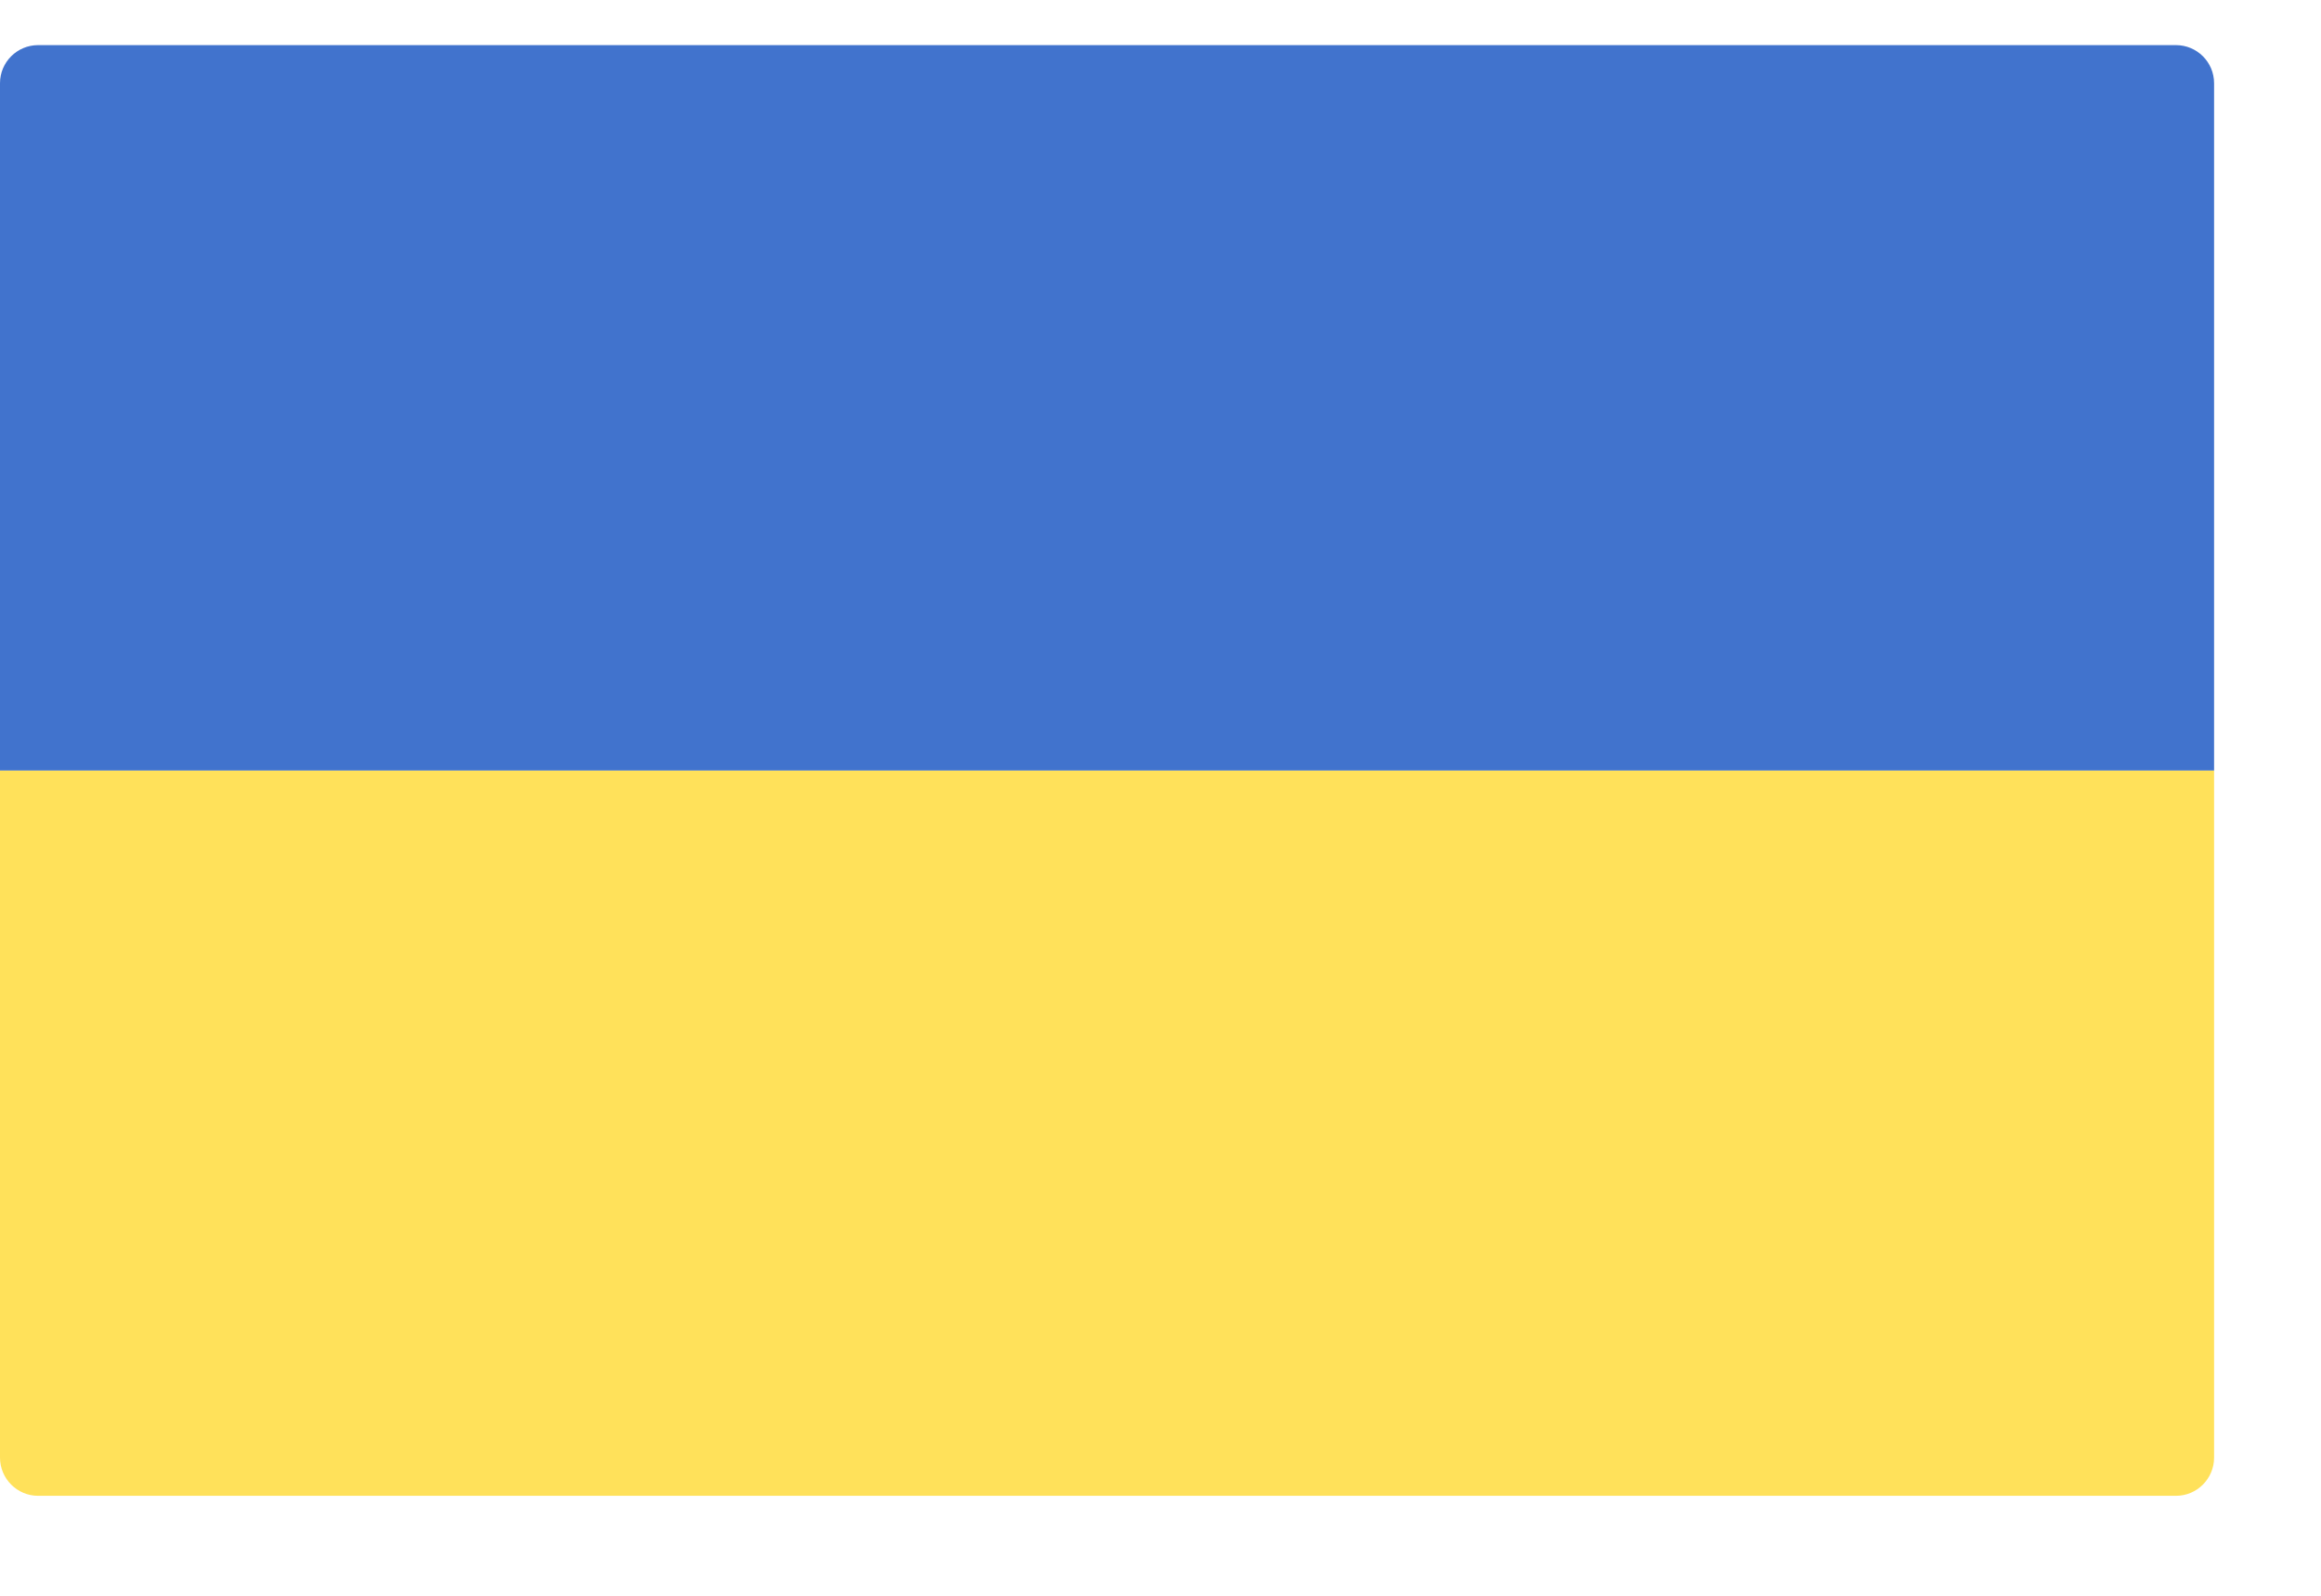 <svg width="16" height="11" viewBox="0 0 16 11" fill="none" xmlns="http://www.w3.org/2000/svg">
<path d="M0 5.311H15.263V10.047C15.263 10.193 15.145 10.311 15 10.311H0.263C0.118 10.311 0 10.193 0 10.047V5.311Z" fill="#FFE15A"/>
<path d="M15.263 5.311H0V0.574C0 0.428 0.118 0.311 0.263 0.311H15C15.145 0.311 15.263 0.428 15.263 0.574L15.263 5.311Z" fill="#4173CD"/>
</svg>

